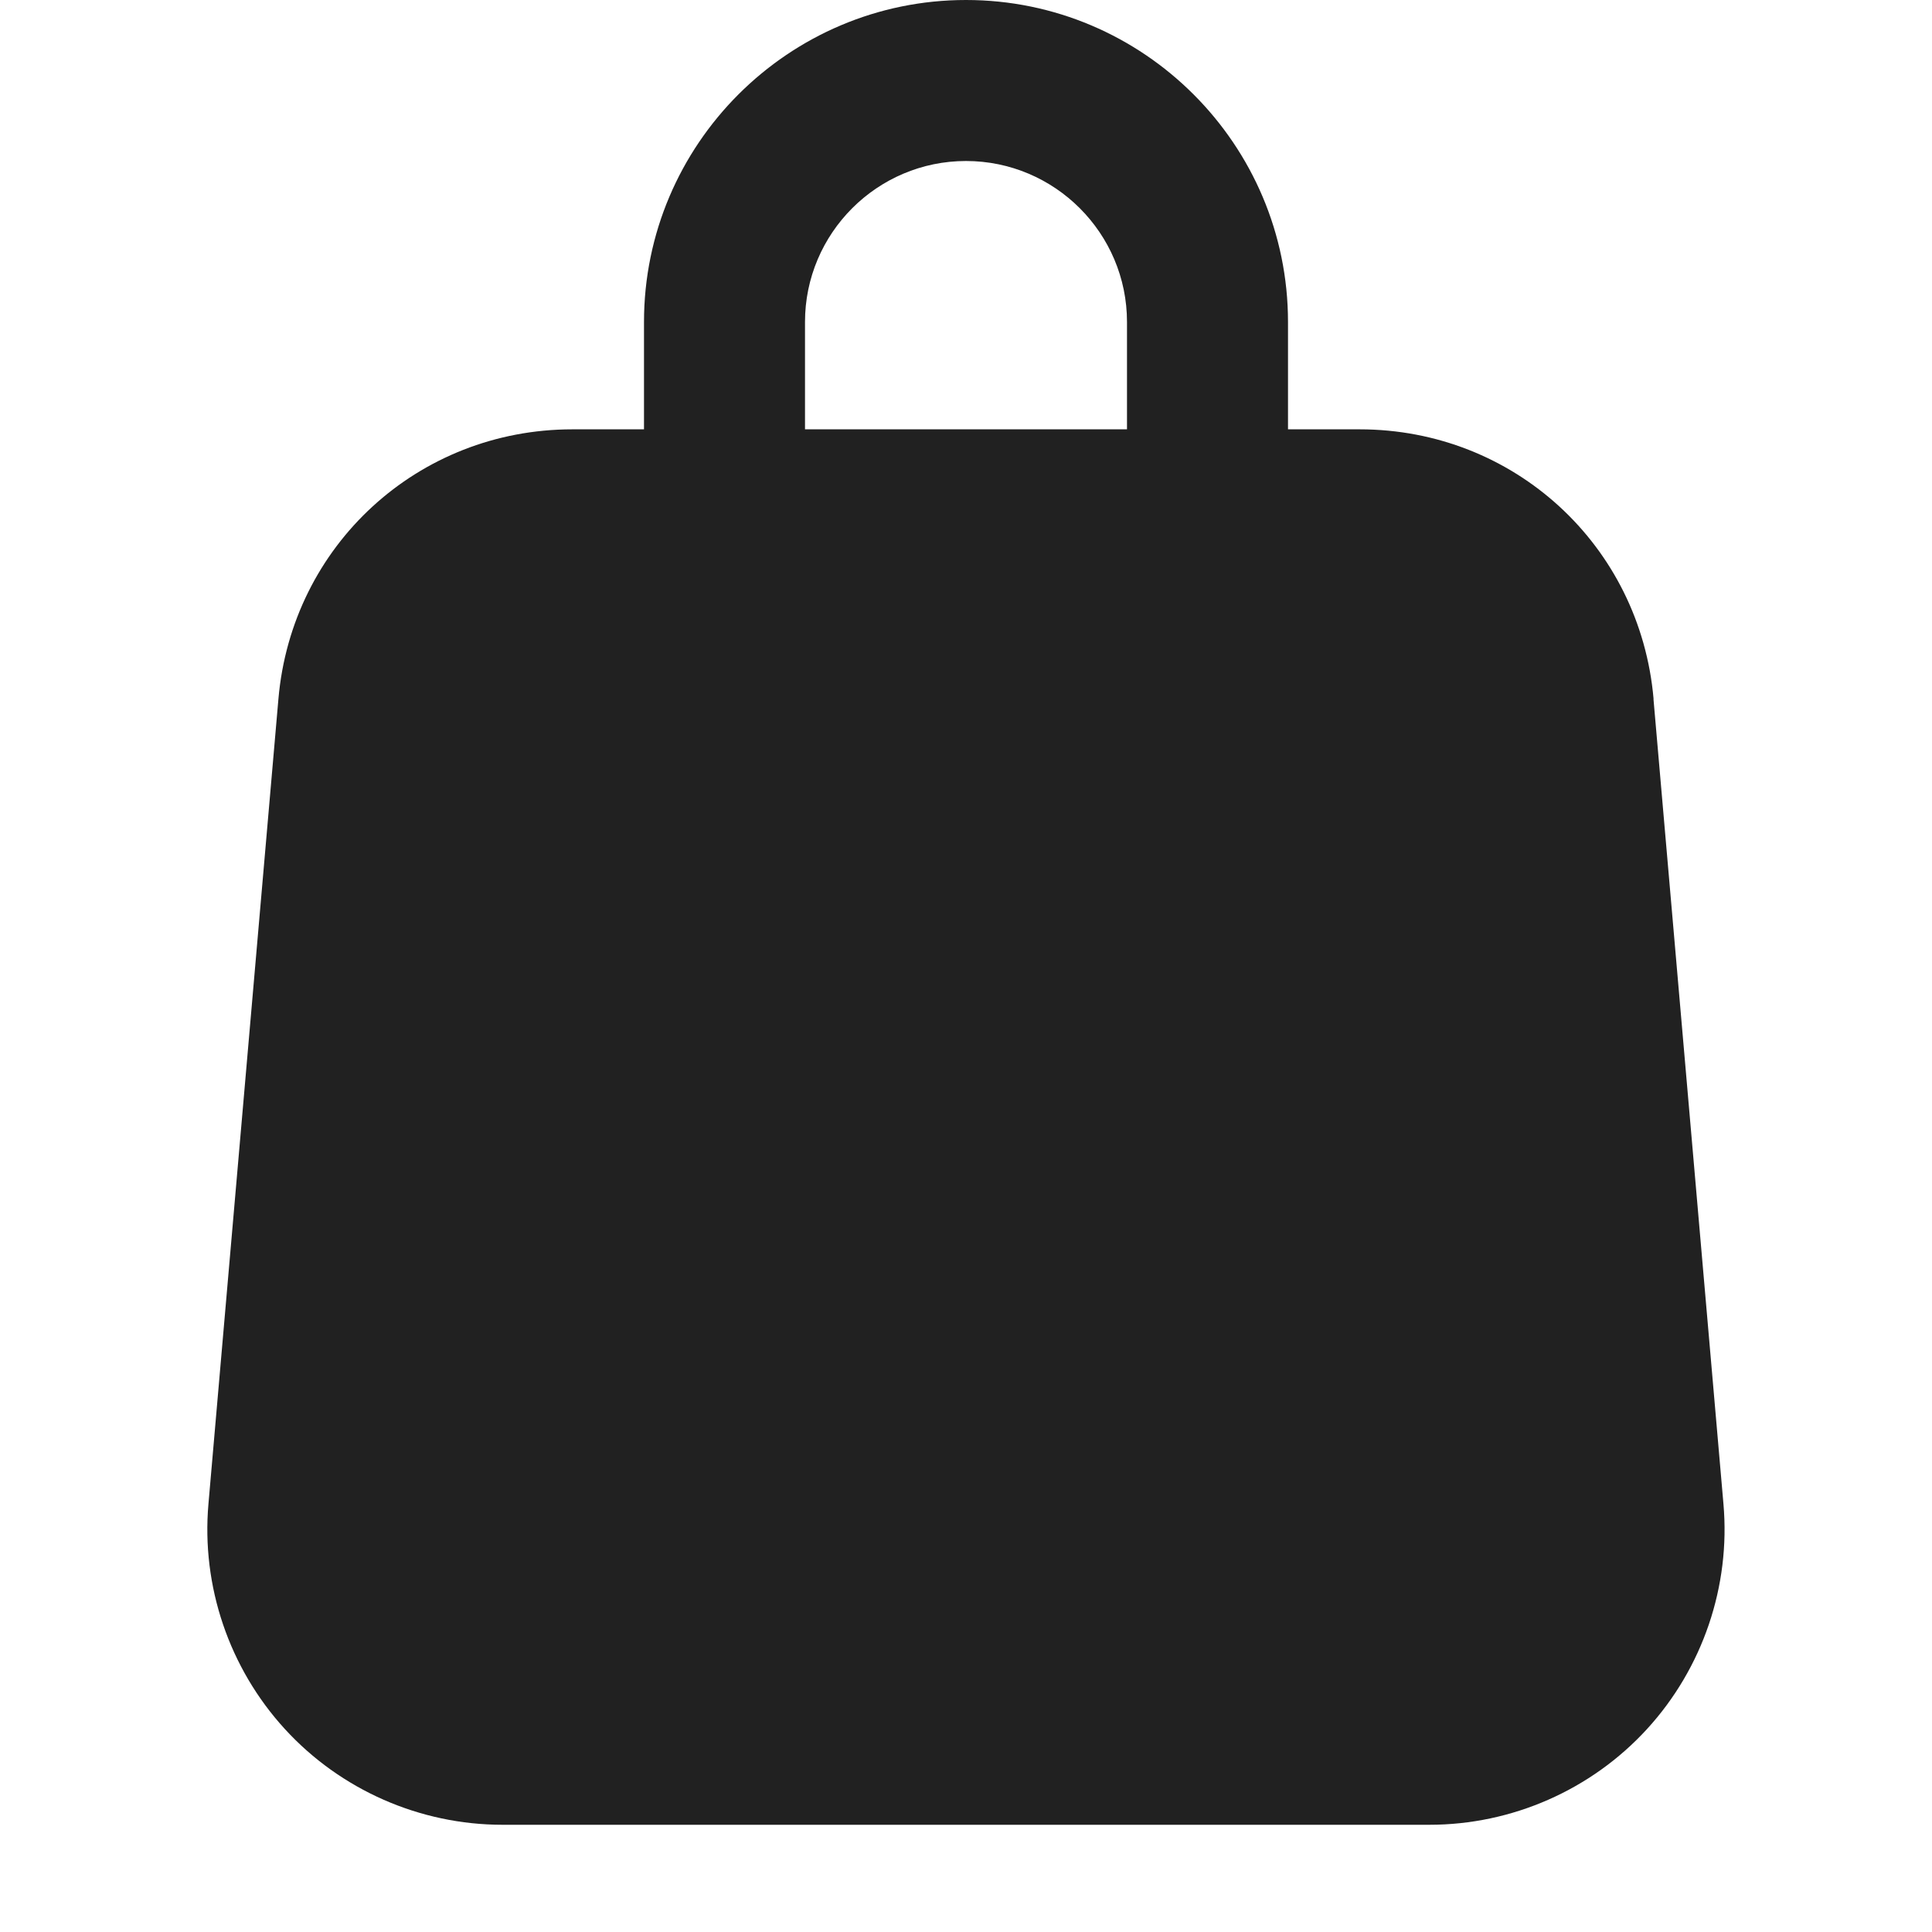 <svg xmlns="http://www.w3.org/2000/svg" height="18" width="18" viewBox="0 0 18 18"><title>bag shopping</title><g fill="#212121" class="nc-icon-wrapper"><path d="M11.25,5.5c-.414,0-.75-.336-.75-.75v-1.75c0-.827-.673-1.5-1.5-1.5s-1.5,.673-1.5,1.5v1.75c0,.414-.336,.75-.75,.75s-.75-.336-.75-.75v-1.75c0-1.654,1.346-3,3-3s3,1.346,3,3v1.75c0,.414-.336,.75-.75,.75Z" data-color="color-2"></path><path d="M15.406,6.512c-.125-1.432-1.302-2.512-2.739-2.512H5.333c-1.437,0-2.615,1.08-2.739,2.512l-.652,7.5c-.067,.766,.193,1.53,.712,2.097s1.258,.892,2.027,.892H13.318c.769,0,1.508-.325,2.027-.892s.779-1.331,.712-2.097l-.652-7.5Z" fill="#212121"></path></g></svg>